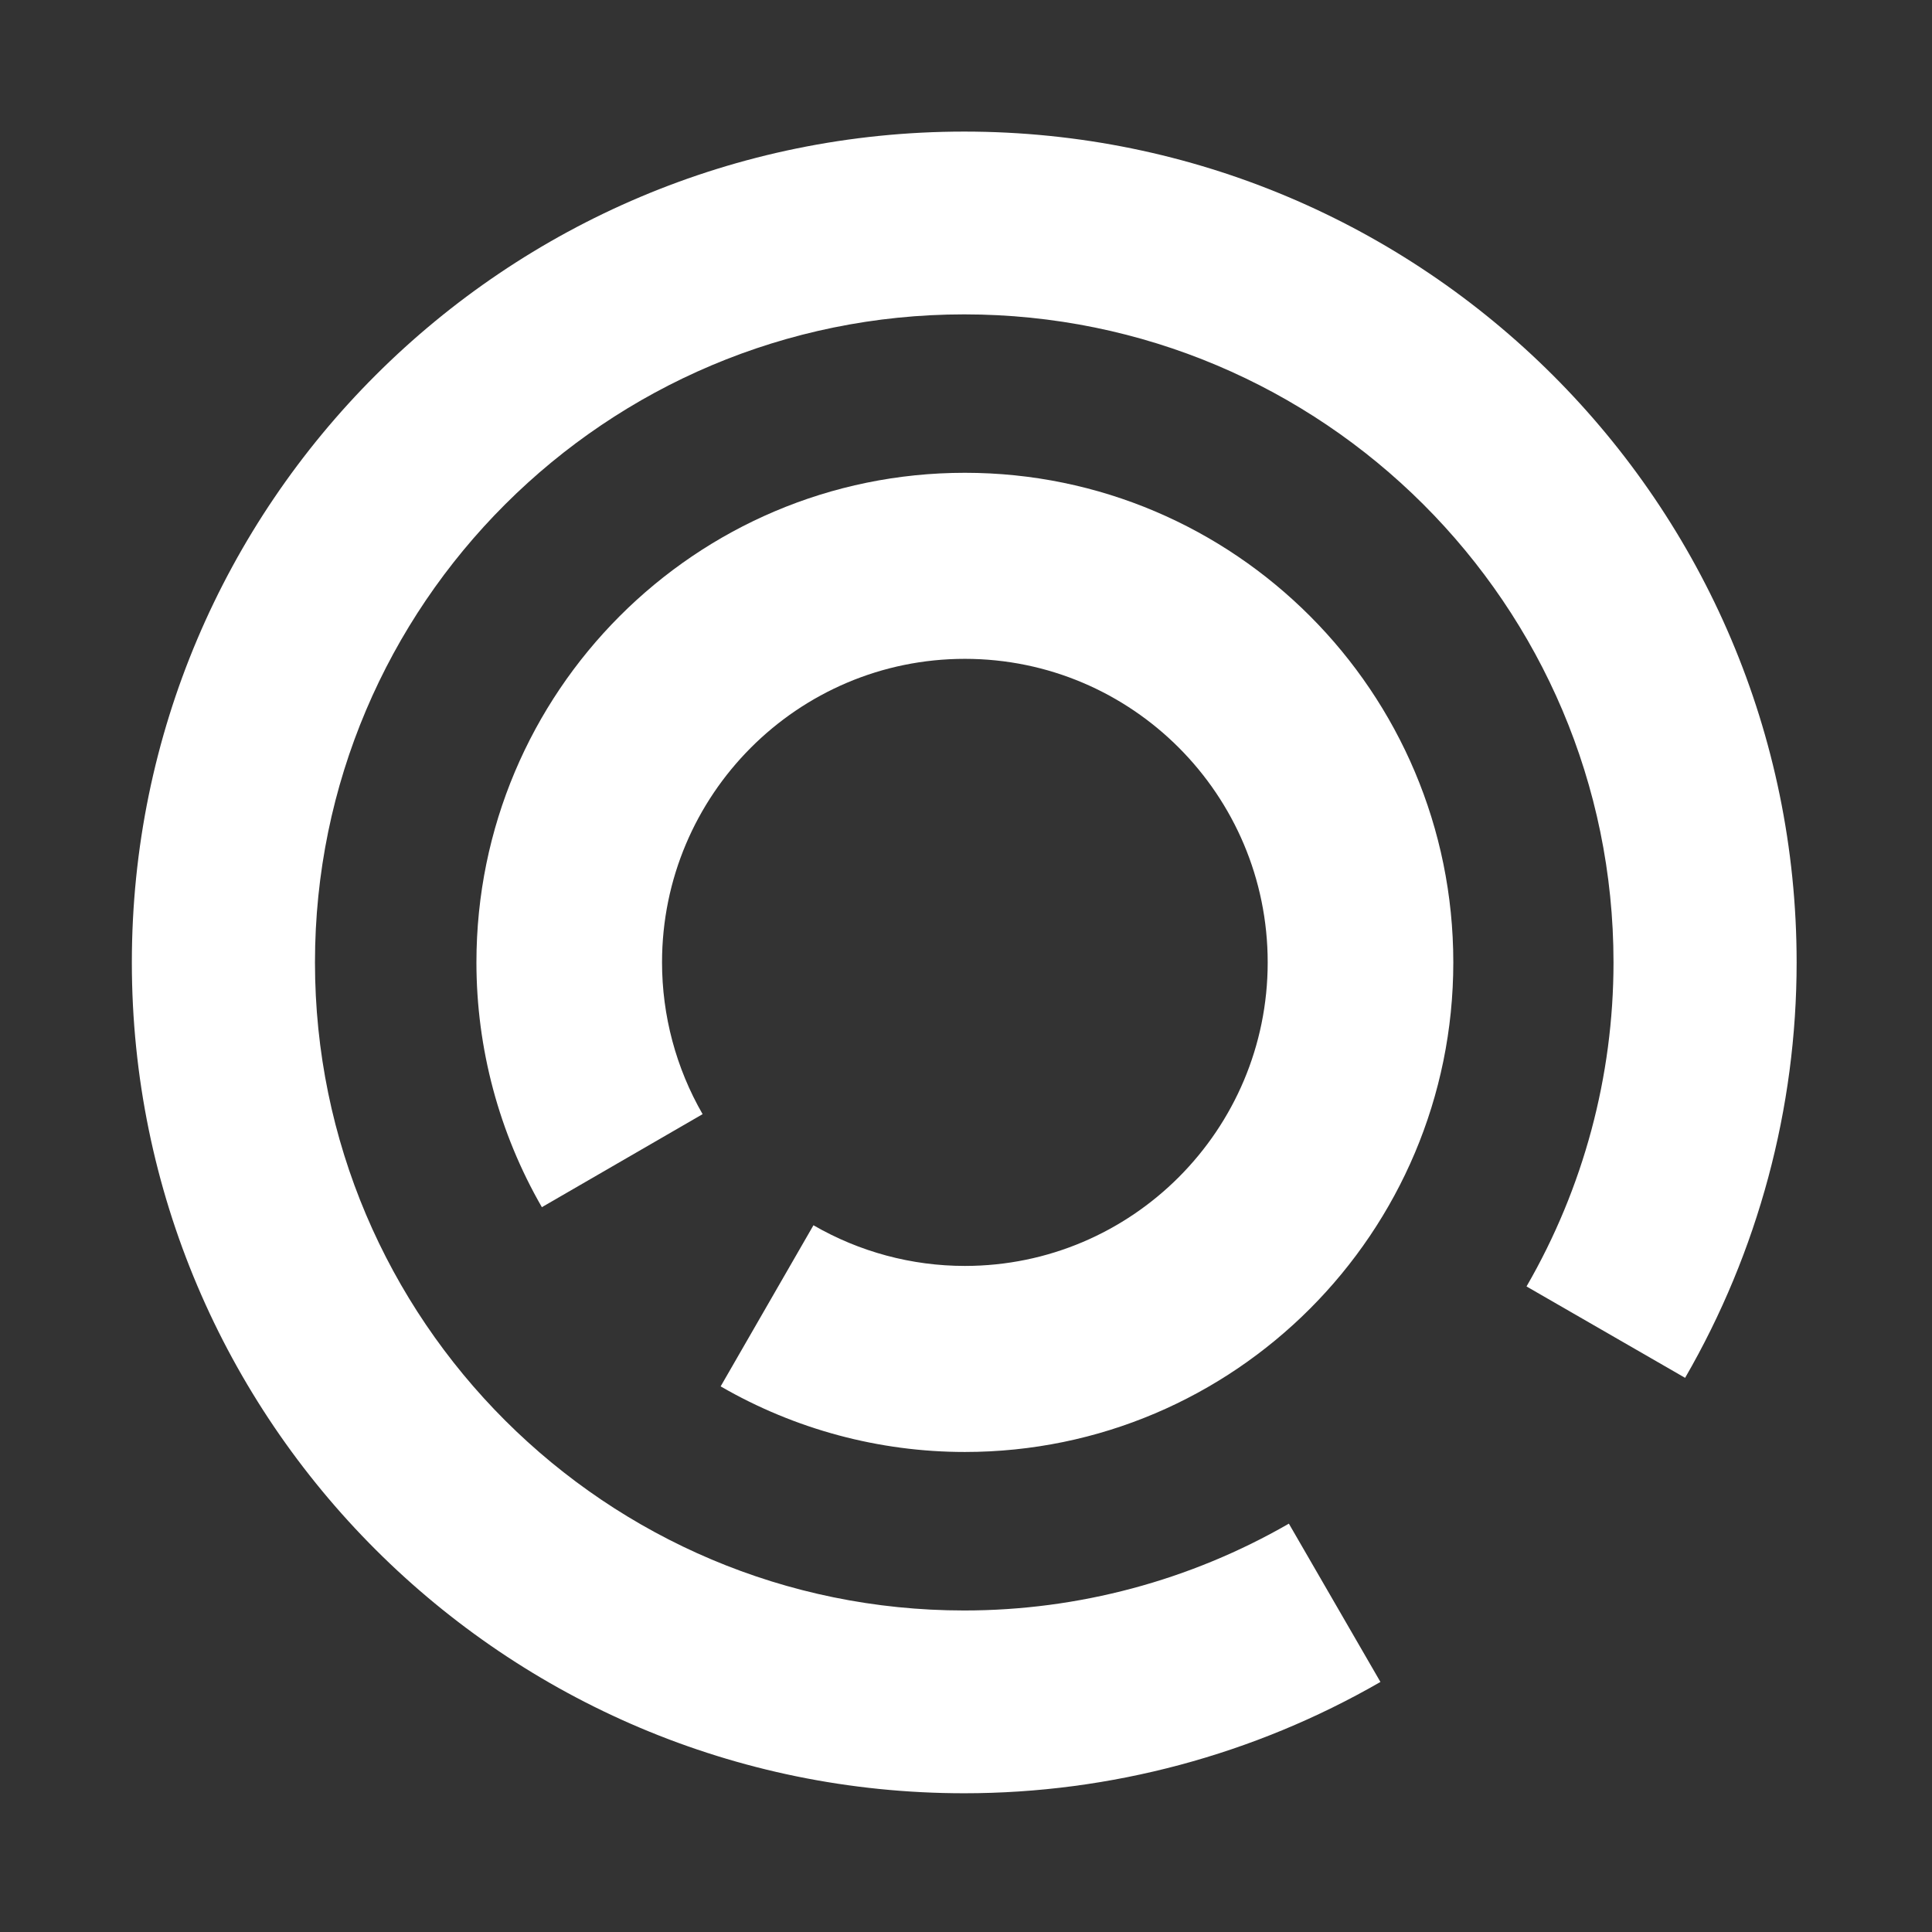 <?xml version="1.0" encoding="UTF-8" standalone="no"?>
<!DOCTYPE svg PUBLIC "-//W3C//DTD SVG 1.1//EN" "http://www.w3.org/Graphics/SVG/1.1/DTD/svg11.dtd">
<svg width="100%" height="100%" viewBox="0 0 100 100" version="1.1" xmlns="http://www.w3.org/2000/svg" xmlns:xlink="http://www.w3.org/1999/xlink" xml:space="preserve" xmlns:serif="http://www.serif.com/" style="fill-rule:evenodd;clip-rule:evenodd;stroke-linejoin:round;stroke-miterlimit:2;">
    <rect x="0" y="0" width="100" height="100" fill="#333333" stroke="none"/>
    <g id="white" transform="matrix(0.195,0,0,0.195,0,0)">
        <g transform="matrix(0.913,0,0,1.007,21.302,9.753)">
            <path d="M466.578,353.5C487.818,320.208 499,282.443 499,244C499,123.131 390.563,25 257,25C123.437,25 15,123.131 15,244C15,364.869 123.437,463 257,463C299.48,463 341.211,452.881 378,433.66L351.38,391.934C322.685,406.927 290.134,414.82 257,414.82C152.821,414.82 68.24,338.278 68.24,244C68.24,149.722 152.821,73.18 257,73.18C361.179,73.18 445.76,149.722 445.76,244C445.76,273.985 437.038,303.442 420.471,329.41L466.578,353.5Z" style="fill:white;"/>
        </g>
        <g transform="matrix(7.63278e-17,0.537,-0.592,1.31839e-16,400.557,117.442)">
            <path d="M466.578,353.5C487.818,320.208 499,282.443 499,244C499,123.131 390.563,25 257,25C123.437,25 15,123.131 15,244C15,364.869 123.437,463 257,463C299.48,463 341.211,452.881 378,433.66L332.02,361.589C309.211,373.506 283.338,379.78 257,379.78C174.191,379.78 106.96,318.939 106.96,244C106.96,169.061 174.191,108.22 257,108.22C339.809,108.22 407.04,169.061 407.04,244C407.04,267.834 400.107,291.249 386.938,311.89L466.578,353.5Z" style="fill:white;"/>
        </g>
    </g>
</svg>
